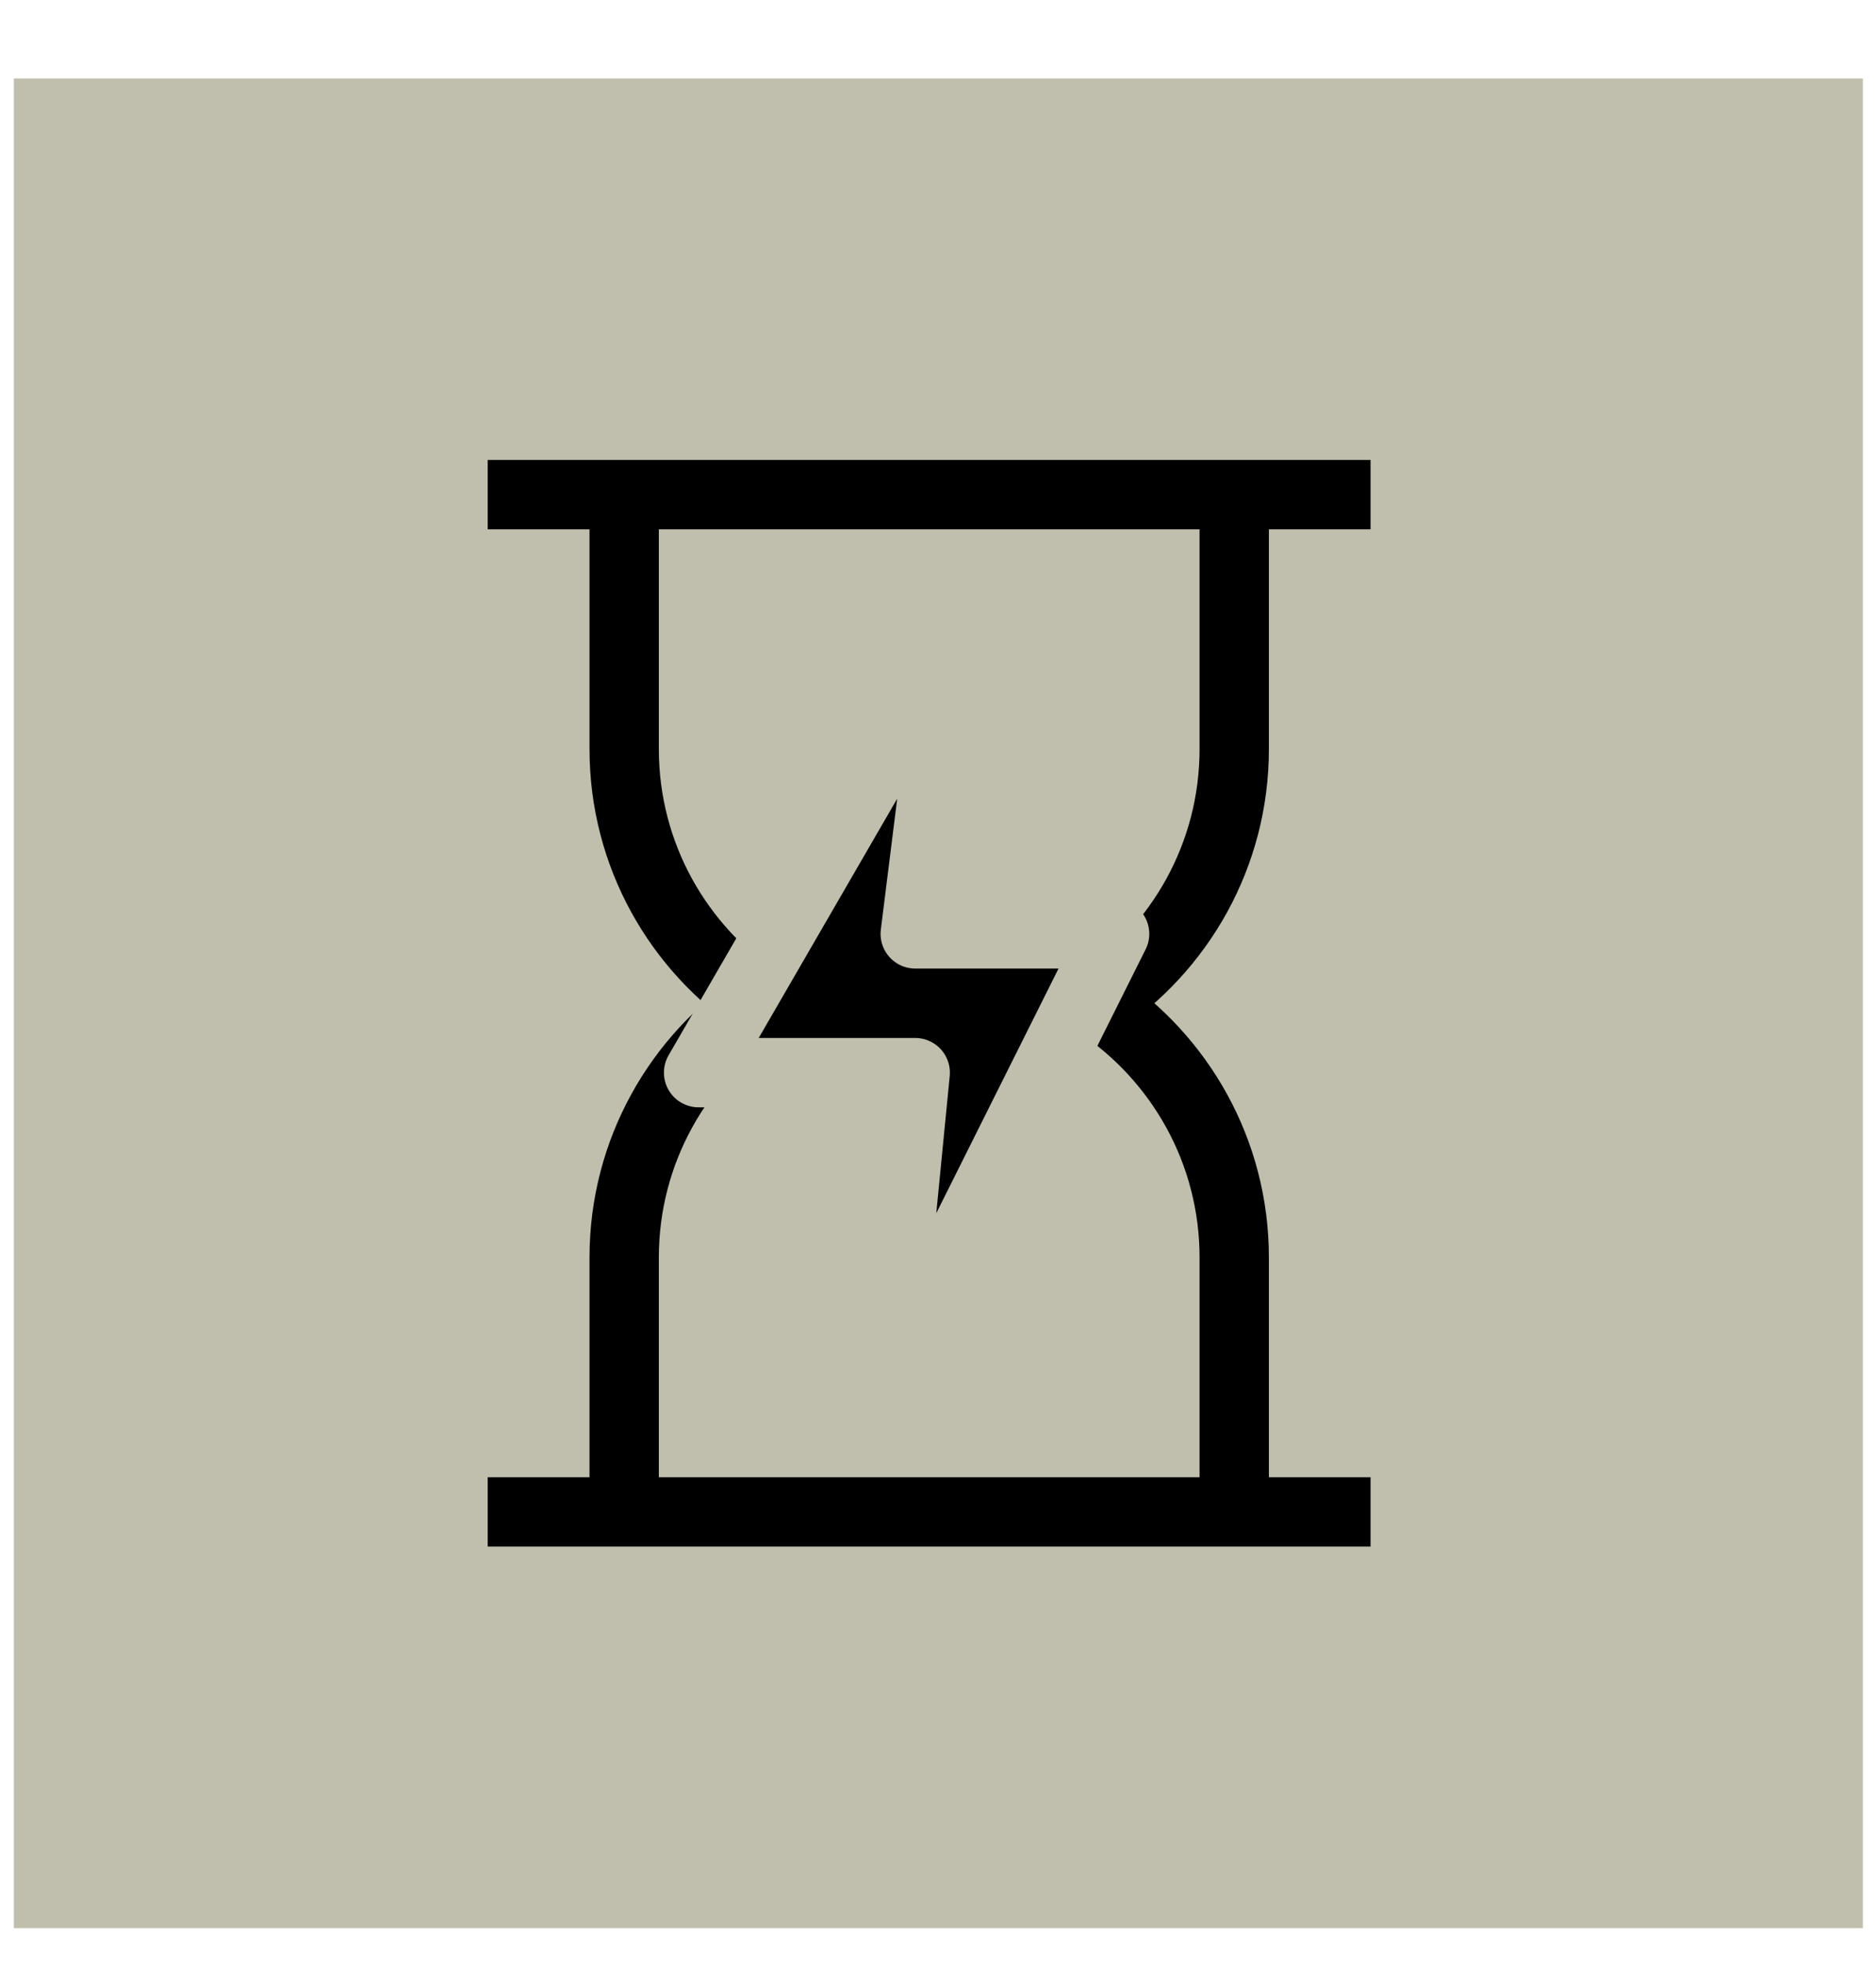 <svg width="21" height="22" viewBox="0 0 21 22" fill="none" xmlns="http://www.w3.org/2000/svg">
<rect width="20.698" height="20.698" transform="translate(0.155 0.878)" fill="#C0BEAD"/>
<path d="M13.816 16.918V14.072C13.816 12.884 13.208 11.838 12.287 11.226C13.208 10.615 13.816 9.569 13.816 8.381V5.535" stroke="black" stroke-width="0.776" stroke-miterlimit="10"/>
<path d="M6.987 5.535V8.381C6.987 9.569 7.595 10.615 8.516 11.226C7.595 11.838 6.987 12.884 6.987 14.072V16.918" stroke="black" stroke-width="0.776" stroke-miterlimit="10"/>
<path d="M5.847 5.535H14.954" stroke="black" stroke-width="0.776" stroke-miterlimit="10" stroke-linecap="square"/>
<path d="M5.847 16.918H14.954" stroke="black" stroke-width="0.776" stroke-miterlimit="10" stroke-linecap="square"/>
<path d="M10.666 7.087L7.82 12.003H10.245L9.89 15.625L12.477 10.45H10.245L10.666 7.087Z" fill="black" stroke="#C0BEAD" stroke-width="0.776" stroke-miterlimit="10" stroke-linecap="square" stroke-linejoin="round"/>
</svg>
